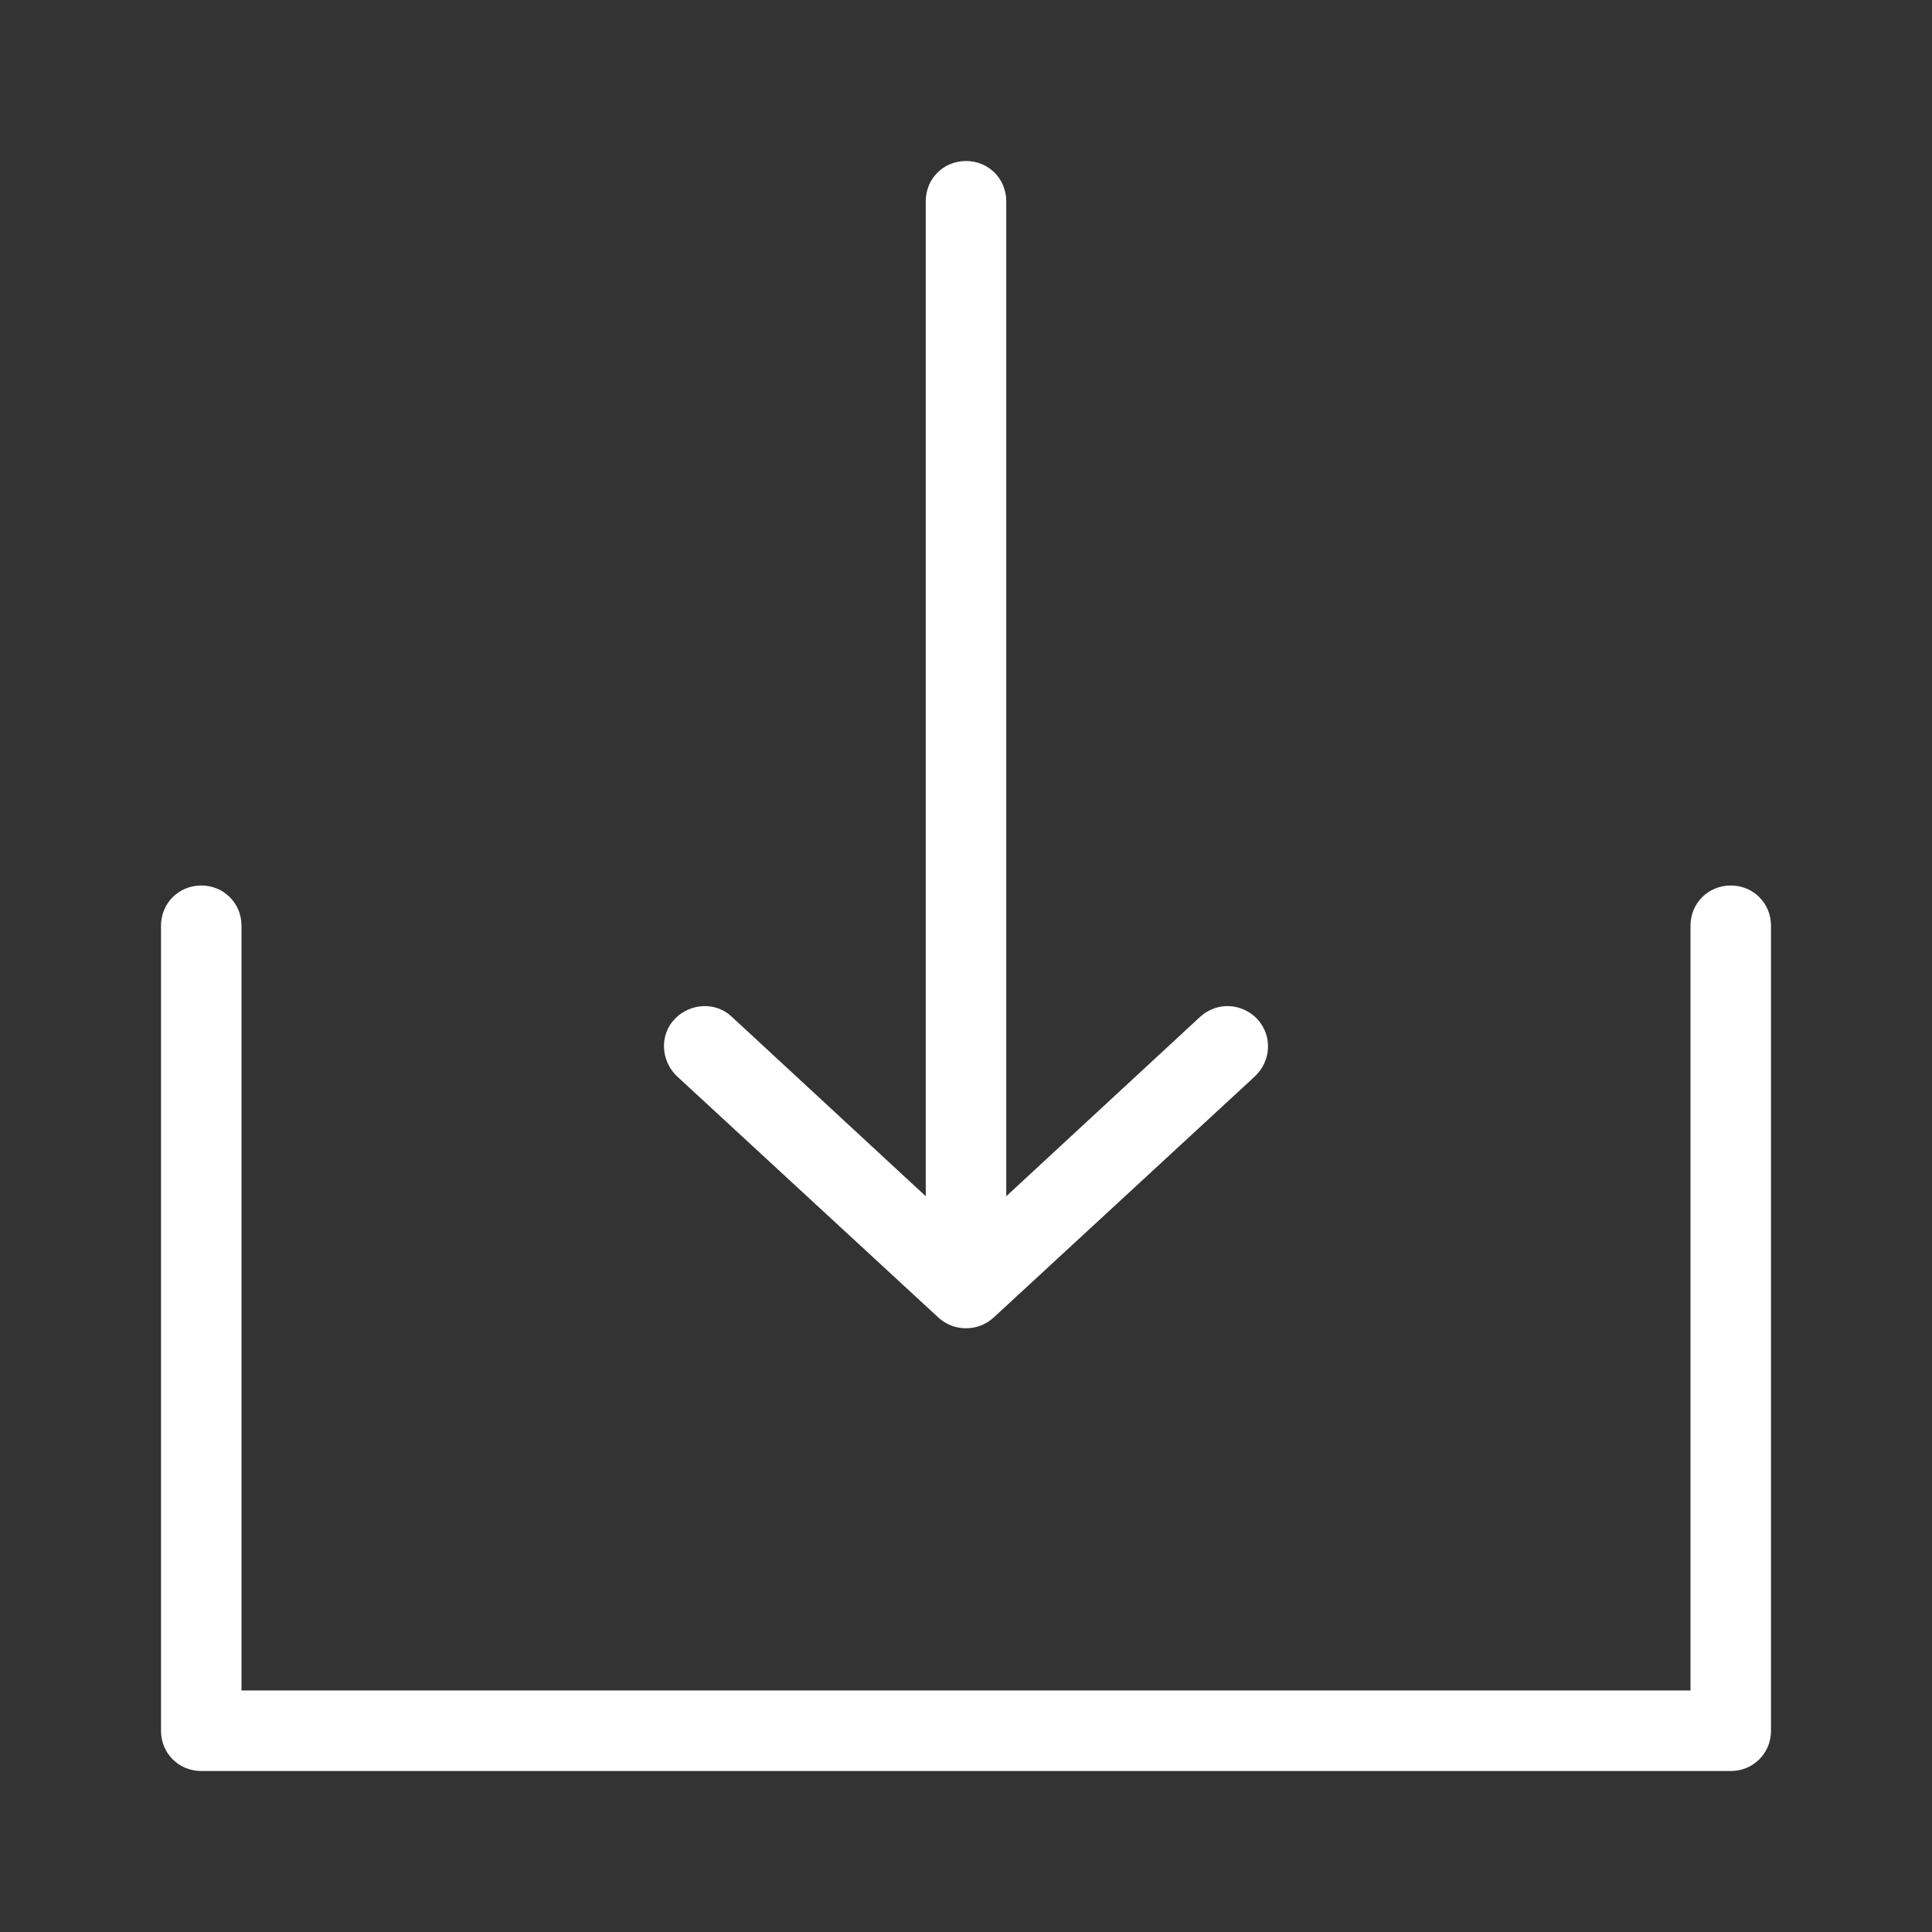 <?xml version="1.0" encoding="UTF-8"?><svg xmlns="http://www.w3.org/2000/svg" viewBox="0 0 24 24"><rect x="0" y="0" width="24" height="24" fill="#333333" stroke="none"/><defs><style>.cls-1{fill:#fff;}.cls-2{fill:none;}</style></defs><g id="Capa_19"><path class="cls-1" d="m21.5,11c-.28,0-.5.22-.5.5v9.5H3v-9.5c0-.28-.22-.5-.5-.5s-.5.22-.5.5v10c0,.28.22.5.5.5h19c.28,0,.5-.22.5-.5v-10c0-.28-.22-.5-.5-.5Z"/><path class="cls-1" d="m11.66,16.37c.1.09.22.13.34.13s.24-.04.34-.13l3.25-3c.2-.19.22-.5.03-.71-.19-.2-.5-.22-.71-.03l-2.41,2.23V2.5c0-.28-.22-.5-.5-.5s-.5.22-.5.5v12.36l-2.41-2.23c-.2-.19-.52-.17-.71.03-.19.2-.17.52.03.71l3.25,3Z"/></g><g id="Deportes"><rect class="cls-2" width="24" height="24"/></g></svg>